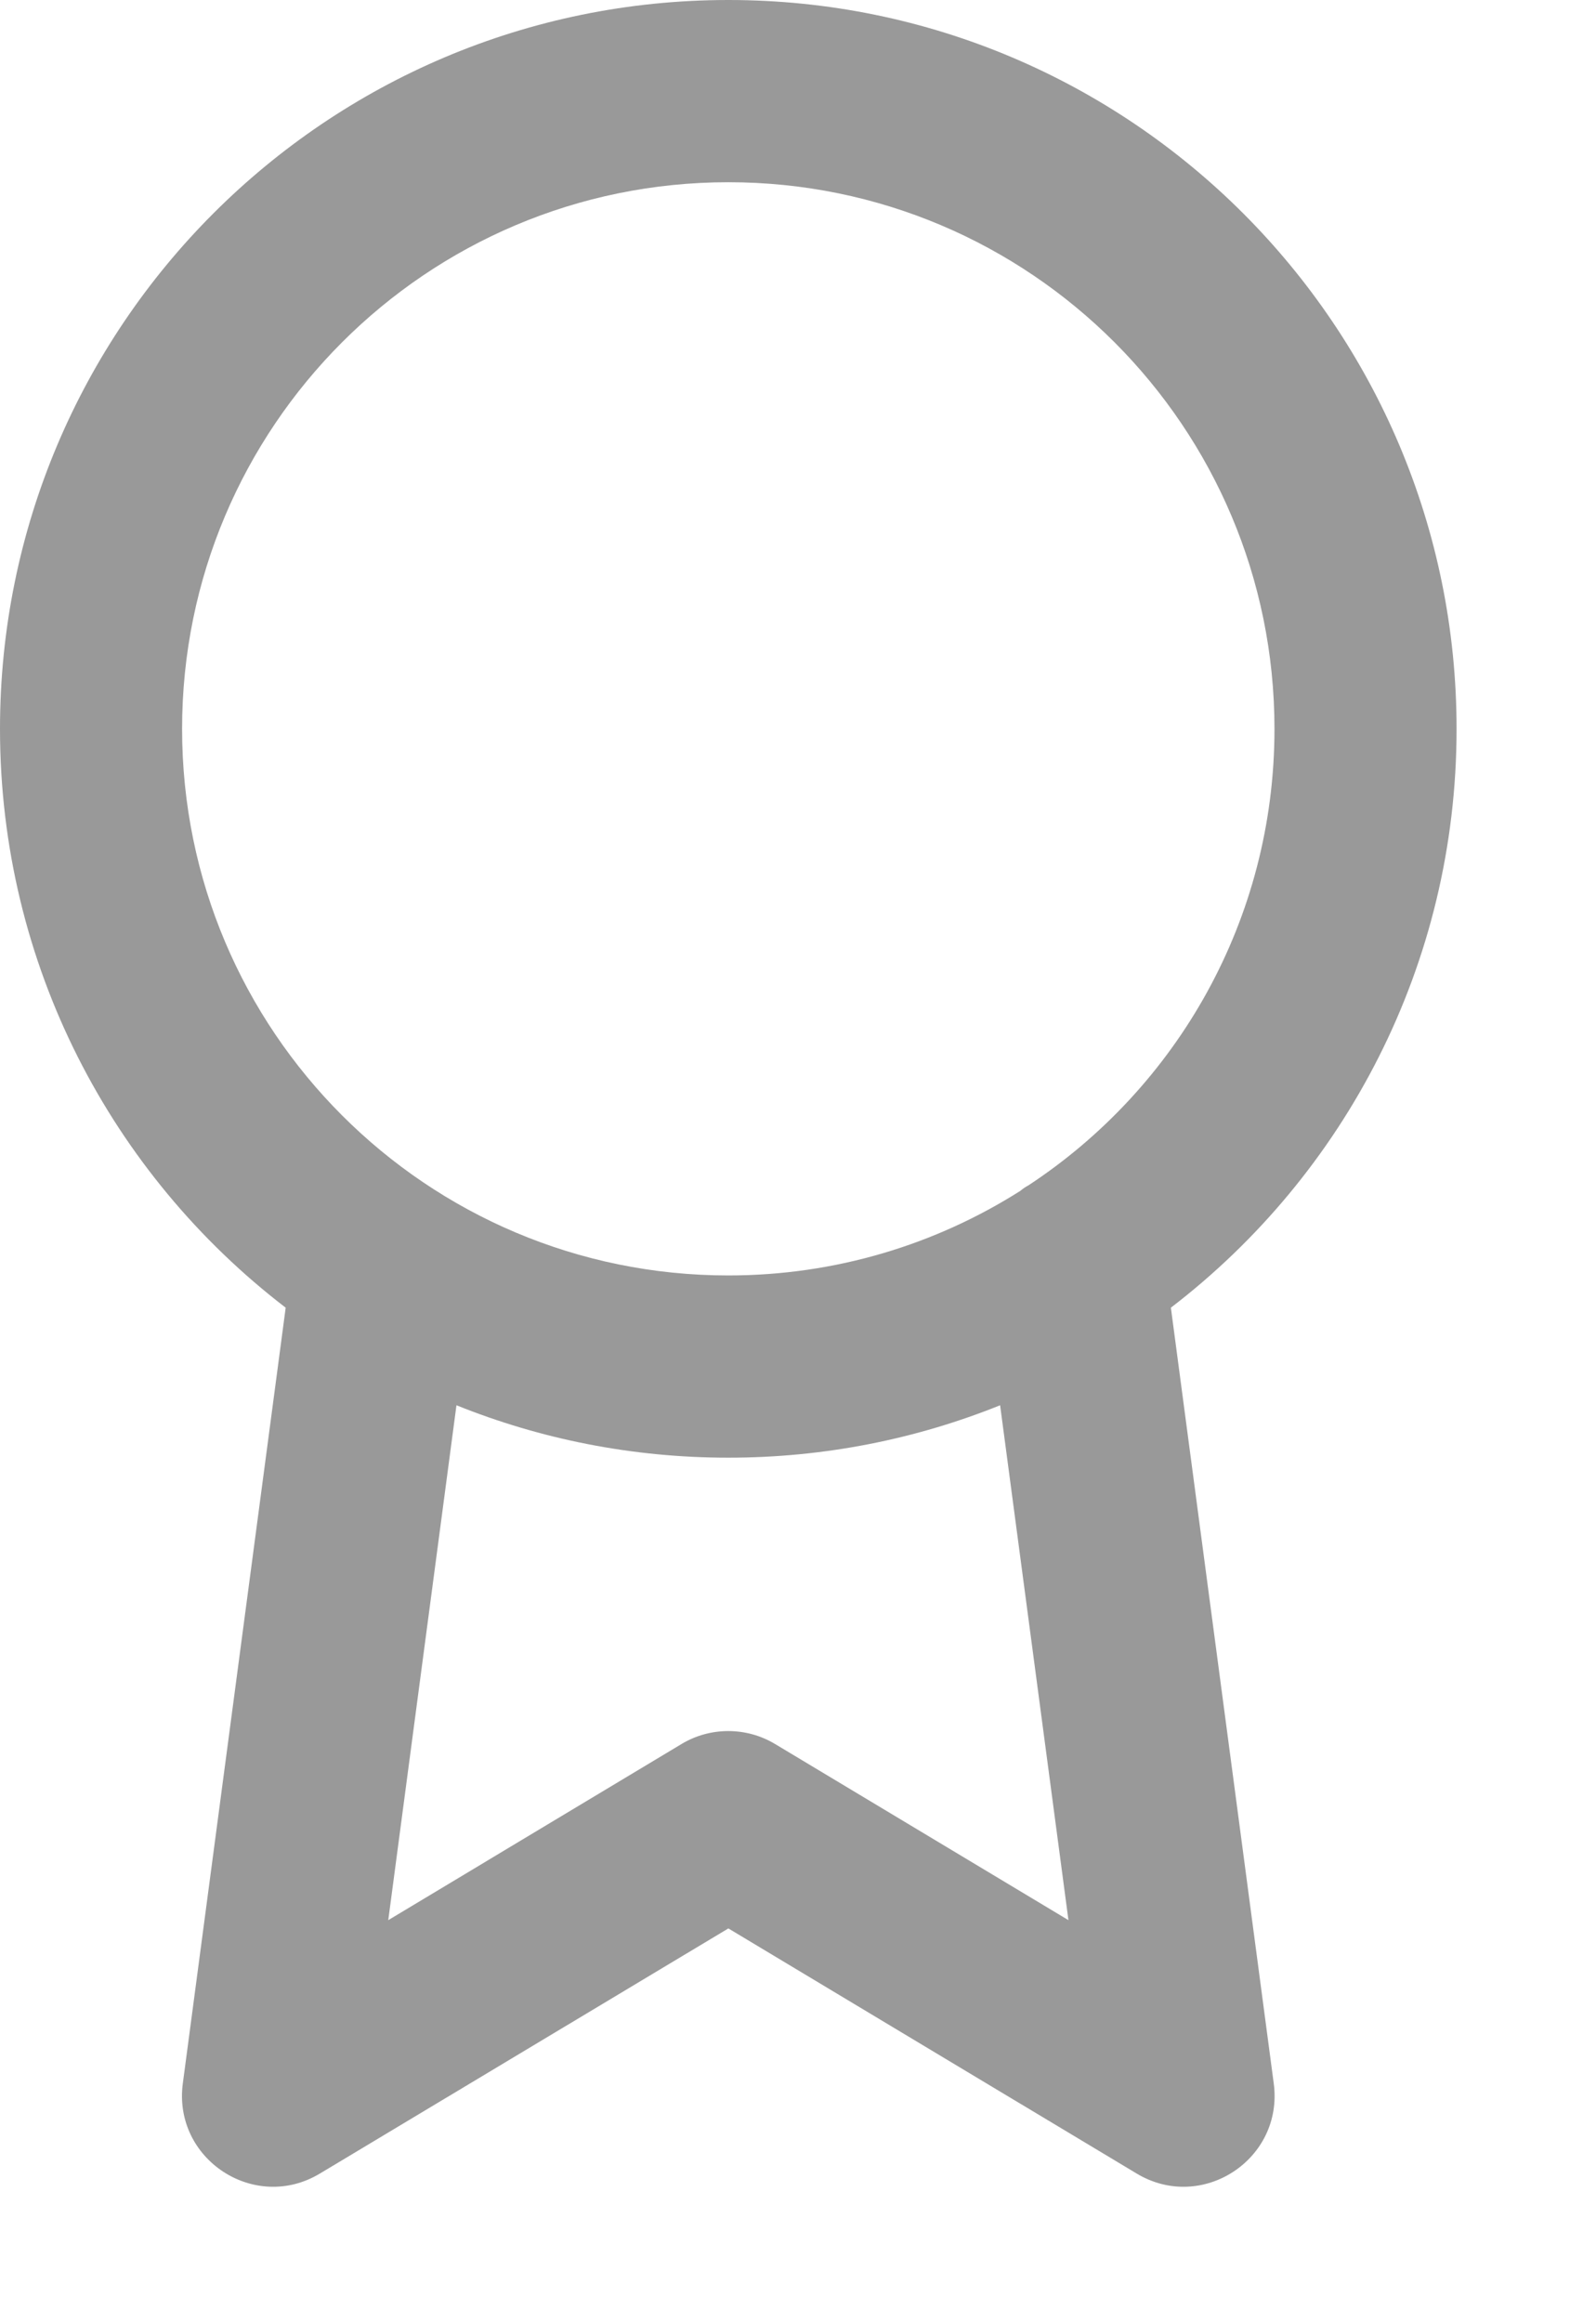 <?xml version="1.0" encoding="UTF-8"?>
<svg width="11px" height="16px" viewBox="0 0 11 16" version="1.1" xmlns="http://www.w3.org/2000/svg" xmlns:xlink="http://www.w3.org/1999/xlink">
    <title>Icon online course</title>
    <defs>
        <path d="M5.02,5.5067062e-14 C7.792,5.5067062e-14 10.039,2.247 10.039,5.02 C10.039,6.644 9.267,8.089 8.07,9.006 L8.779,14.349 C8.848,14.87 8.285,15.24 7.834,14.969 L7.834,14.969 L5.02,13.281 L2.205,14.969 C1.755,15.24 1.191,14.87 1.26,14.349 L1.26,14.349 L1.969,9.006 C0.772,8.089 -3.02868841e-13,6.644 -3.02868841e-13,5.02 C-3.02868841e-13,2.247 2.247,5.5067062e-14 5.02,5.5067062e-14 Z M5.02,10.039 C4.357,10.039 3.725,9.911 3.146,9.678 L2.676,13.224 L4.697,12.011 C4.895,11.892 5.144,11.892 5.342,12.011 L5.342,12.011 L7.364,13.224 L6.893,9.678 C6.314,9.911 5.682,10.039 5.02,10.039 Z M5.02,1.255 C2.94,1.255 1.255,2.94 1.255,5.02 C1.255,7.099 2.94,8.784 5.02,8.784 C5.76,8.784 6.451,8.57 7.033,8.201 C7.05,8.186 7.069,8.174 7.089,8.163 C8.111,7.491 8.784,6.334 8.784,5.02 C8.784,2.94 7.099,1.255 5.02,1.255 Z" id="path-1"></path>
    </defs>
    <g id="DESIGN-SYSTEM" stroke="none" stroke-width="1" fill="none" fill-rule="evenodd">
        <g id="Icons" transform="translate(-130, -355)">
            <g id="Card-icon-variations" transform="translate(127, 193)">
                <g id="Group" transform="translate(0, 162)">
                    <g id="Icon-online-course" transform="translate(3, 0)">
                        <mask id="mask-2" fill="white">
                            <use xlink:href="#path-1"></use>
                        </mask>
                        <use fill="#999999" xlink:href="#path-1"></use>
                    </g>
                </g>
            </g>
        </g>
    </g>
</svg>